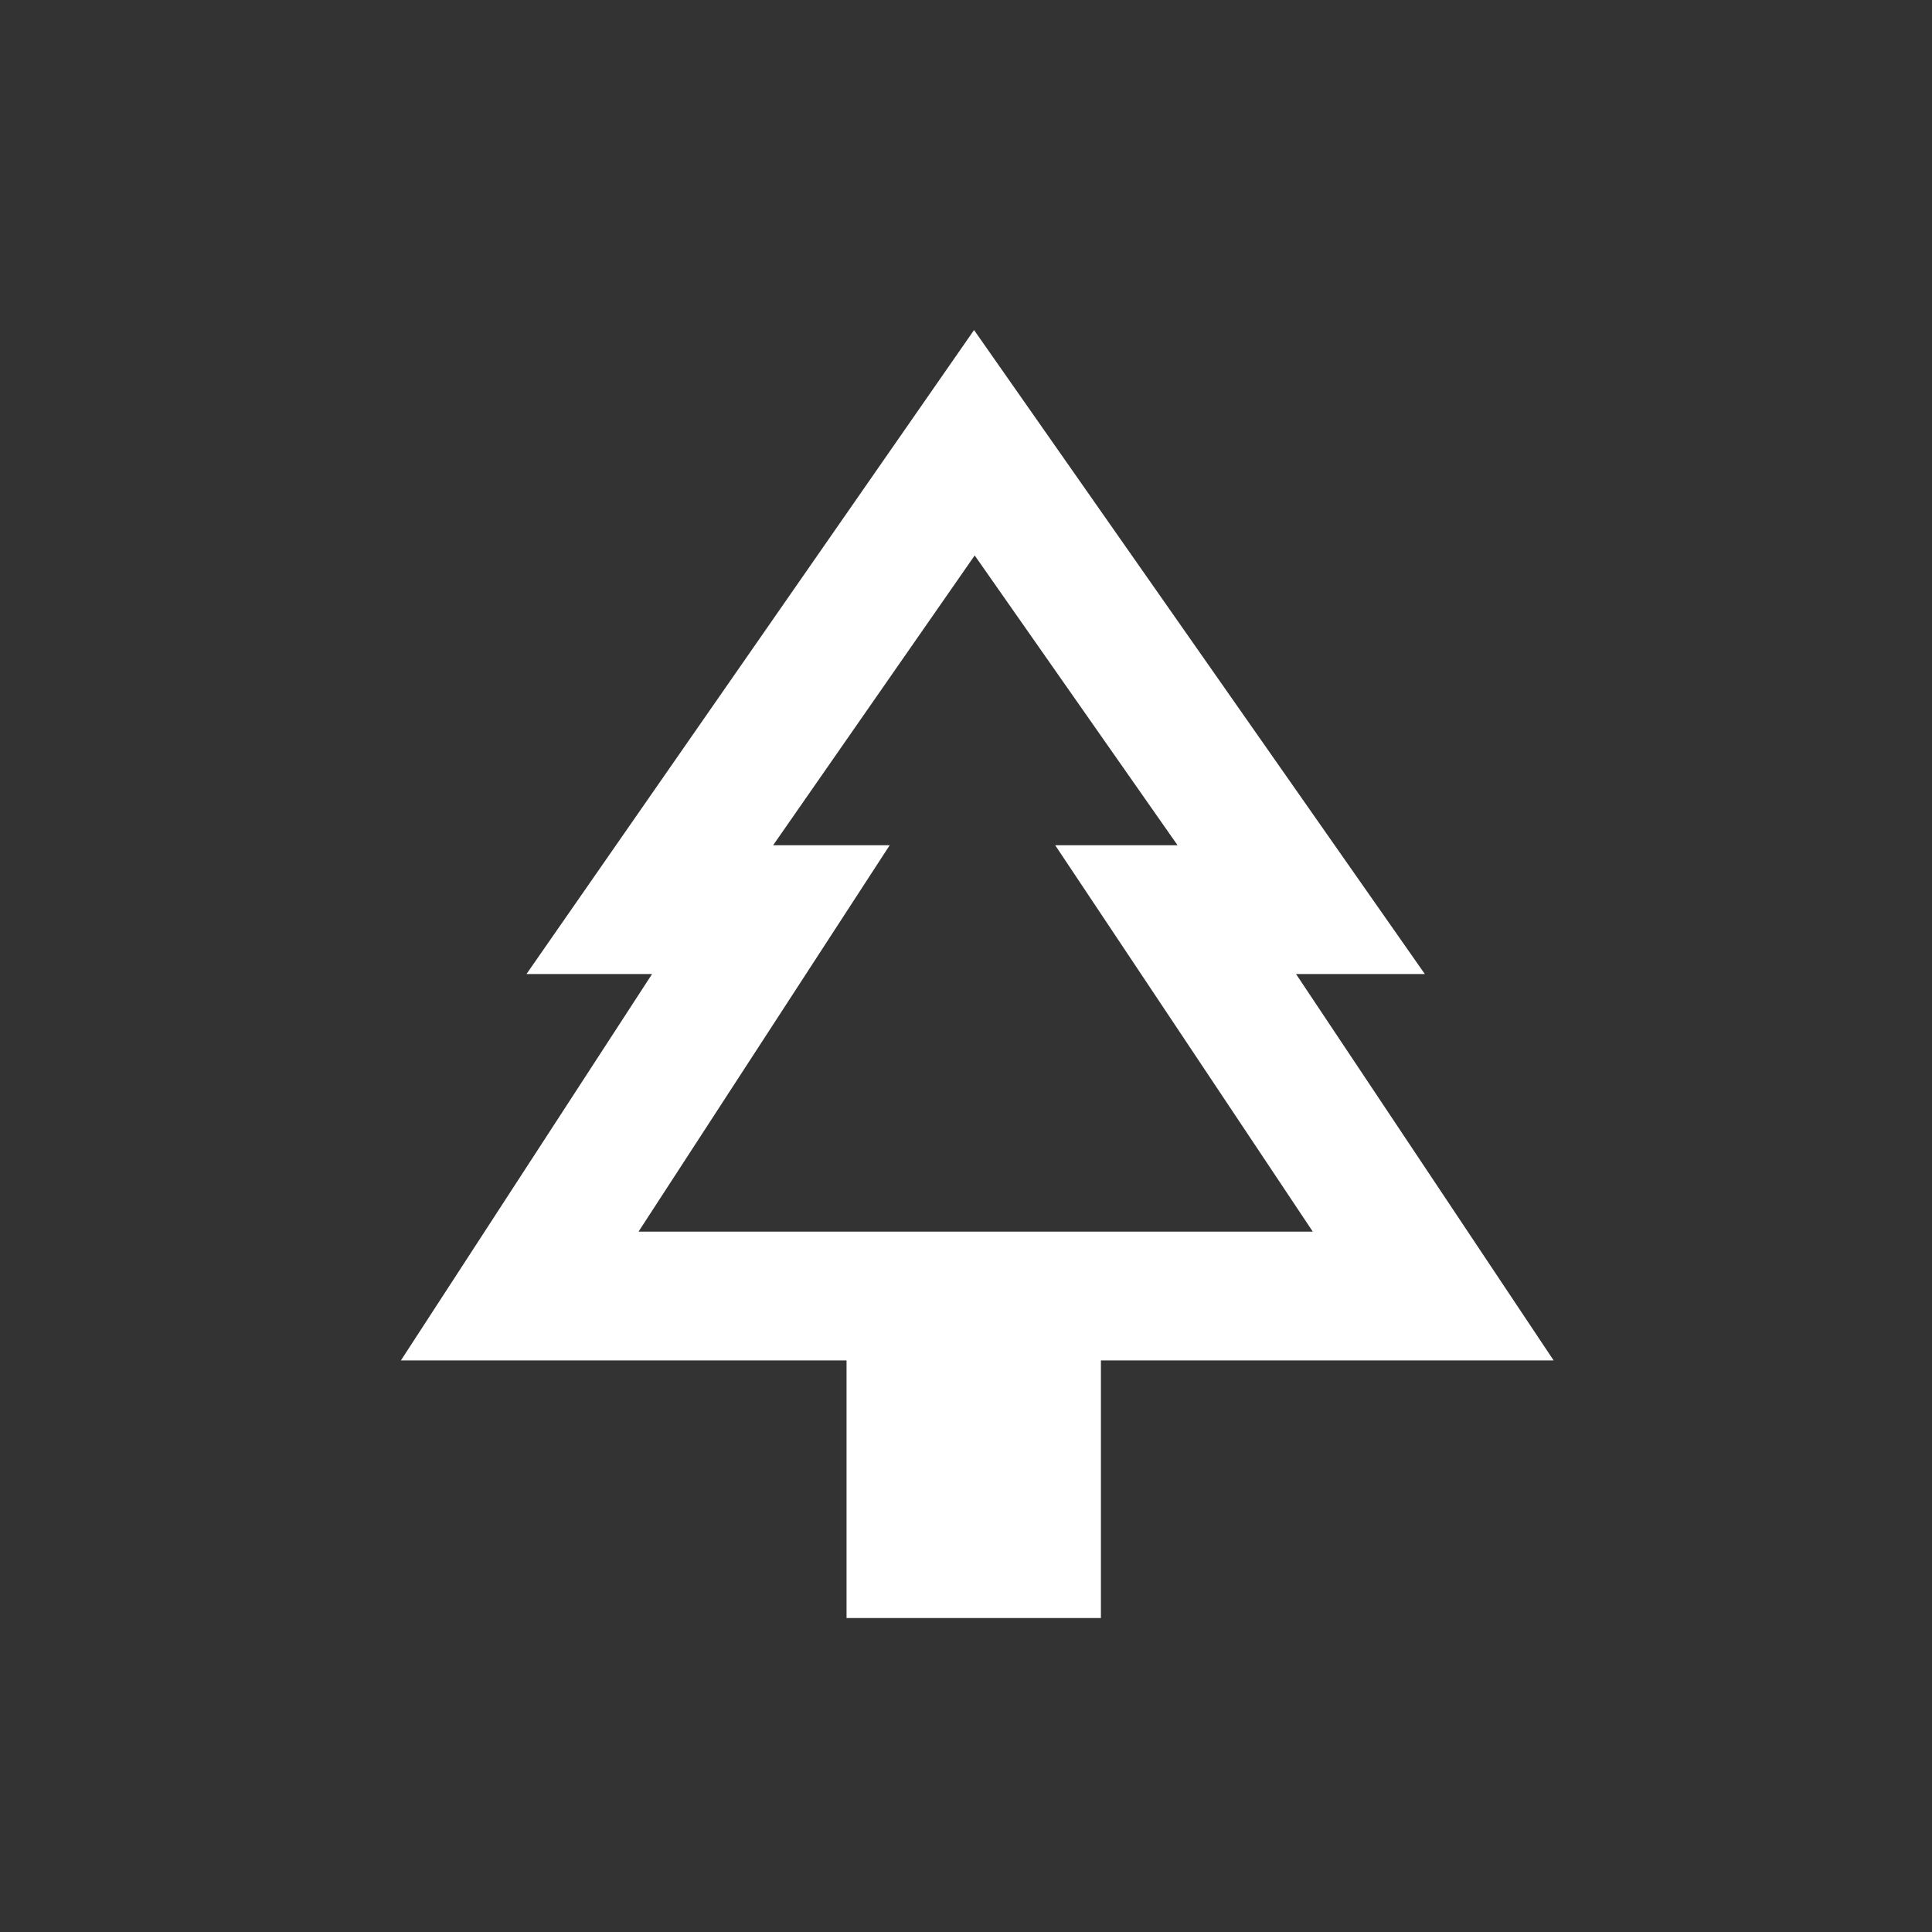 <svg
    xmlns="http://www.w3.org/2000/svg"
    viewBox="0 0 24 24"
    id="vector">
    <rect x="0" y="0" width="24" height="24" fill="#333333" stroke="none"/>
    <g
        id="group"
        transform="translate(2.5 2.5) scale(0.8 0.8)">
        <path
            id="path"
            d="M 17 12 L 19 12 L 12 2 L 5.05 12 L 7 12 L 3.1 18 L 10.02 18 L 10.02 22 L 13.97 22 L 13.97 18 L 21 18 L 17 12 Z M 6.79 16 L 10.69 10 L 8.88 10 L 12.01 5.5 L 15.16 10 L 13.26 10 L 17.26 16 L 6.79 16 Z"
            fill="#ffffff"/>
    </g>
</svg>
